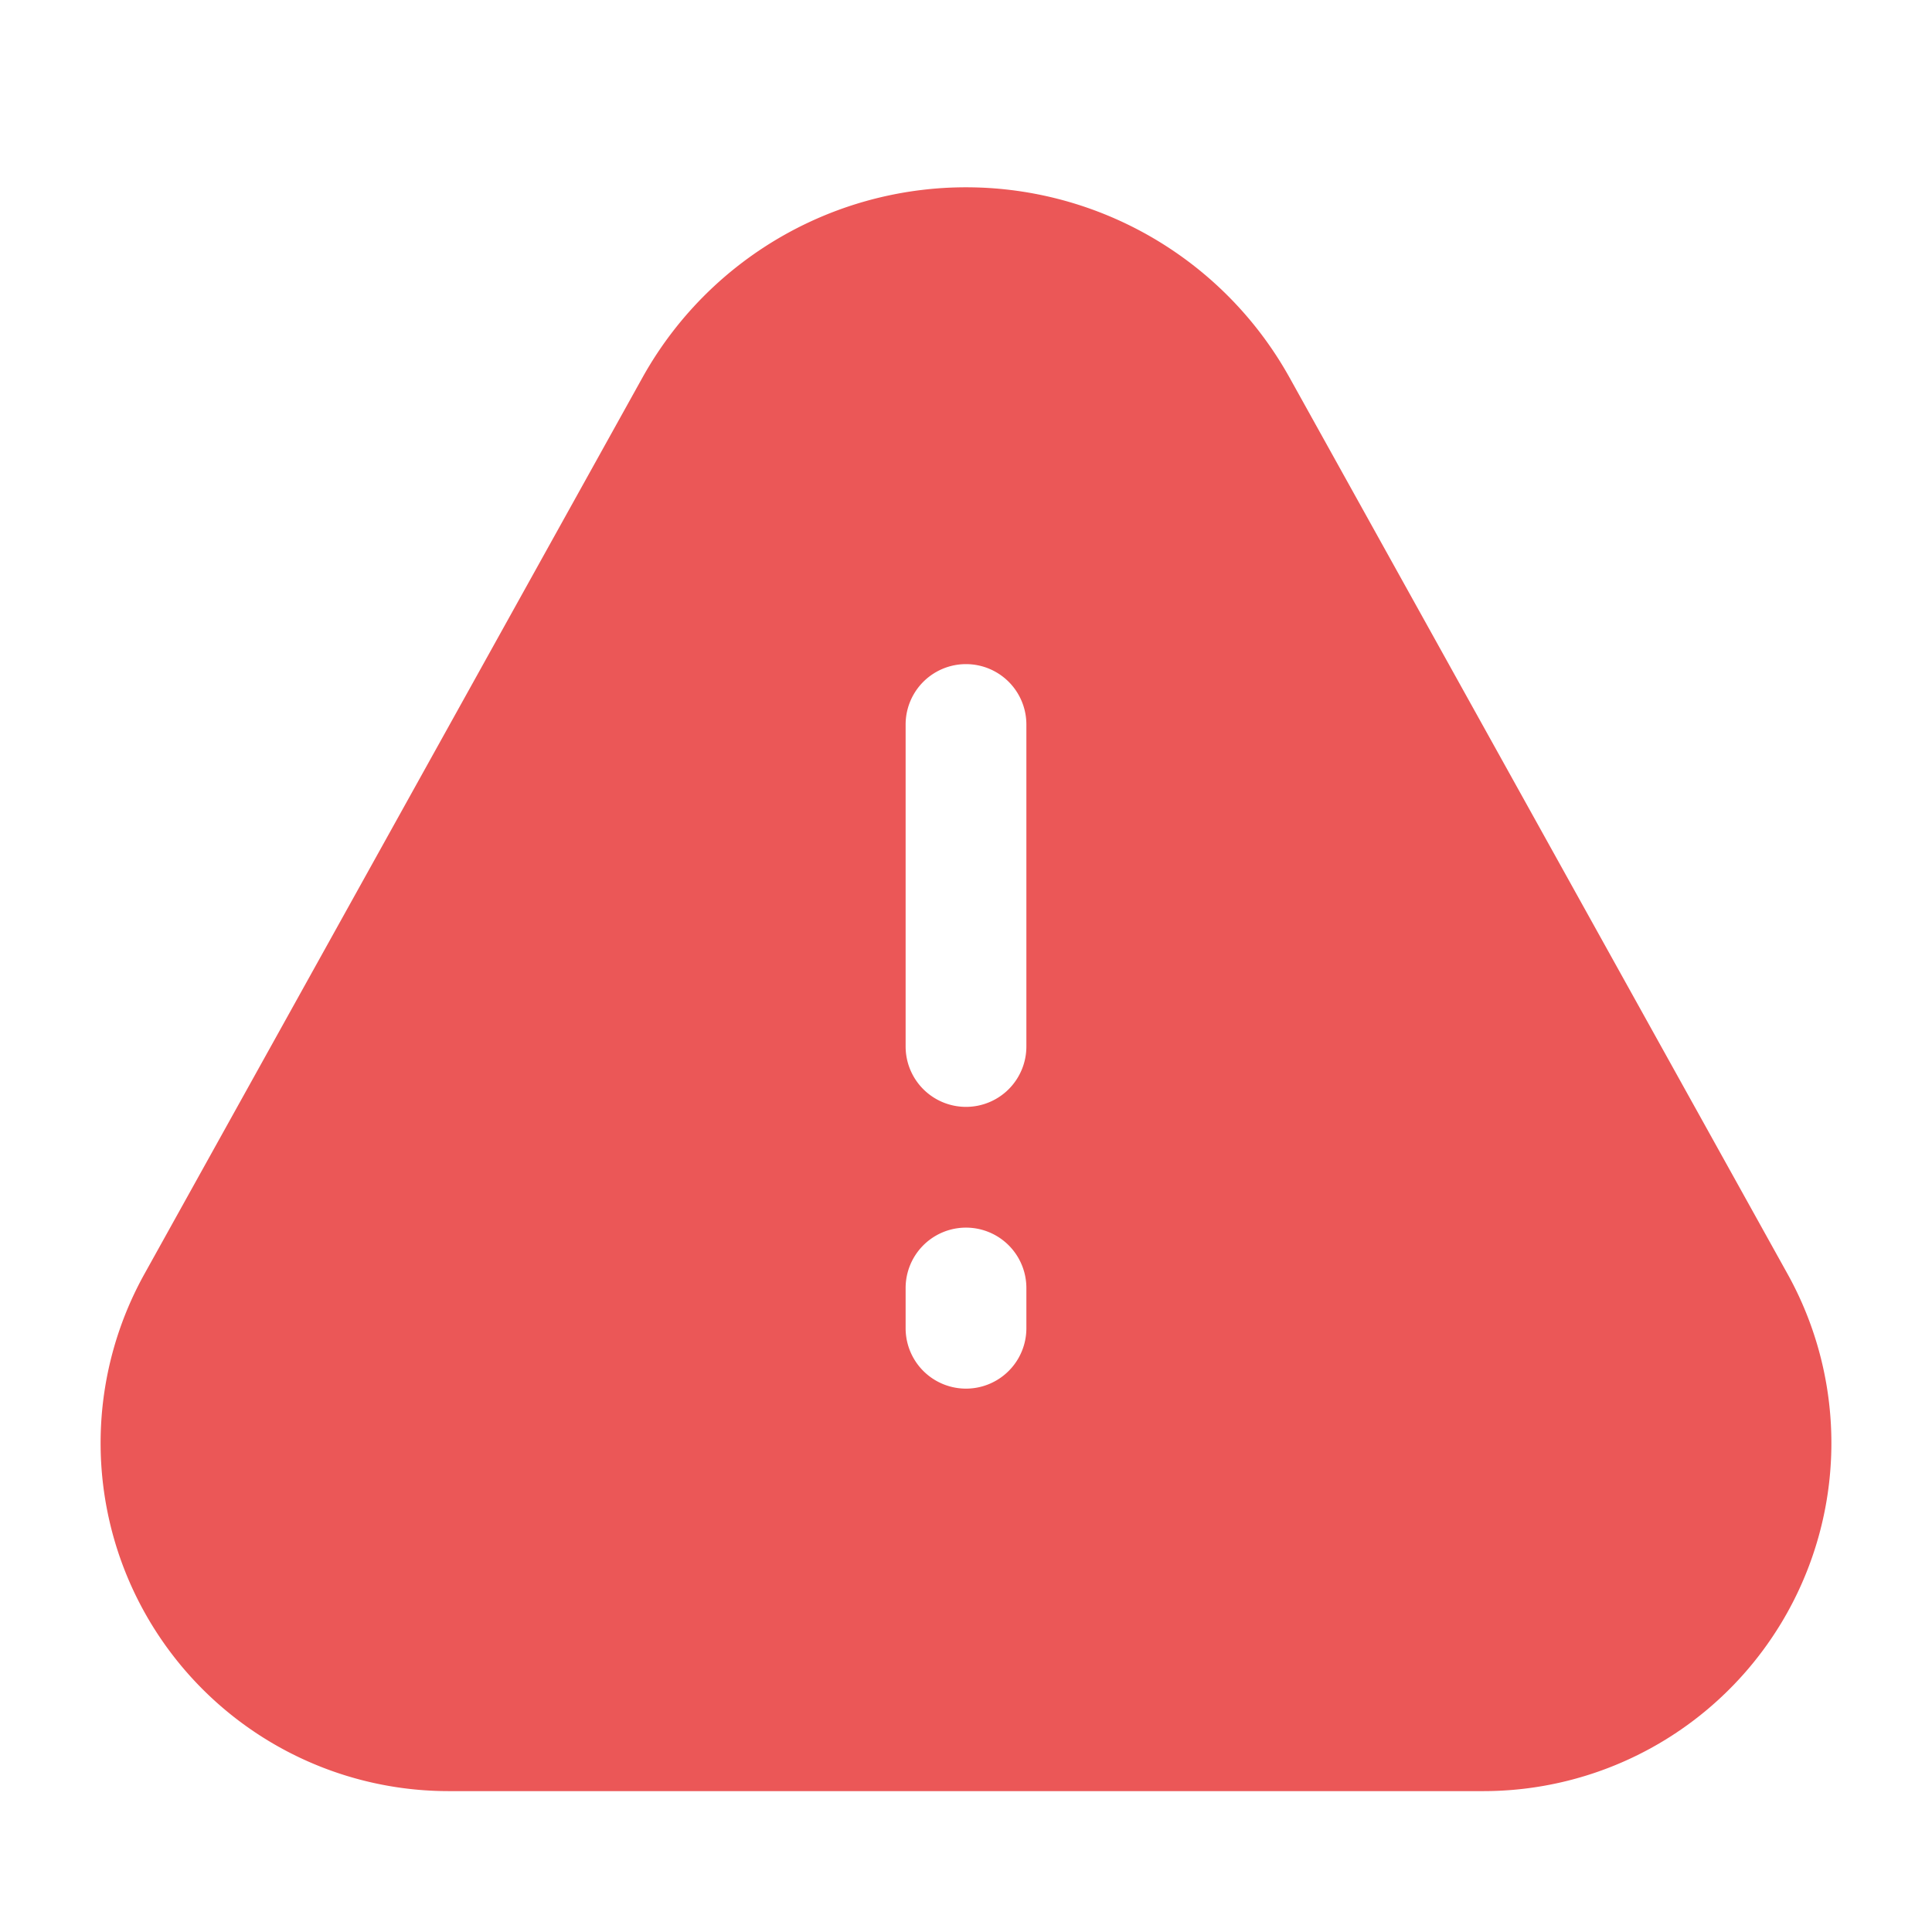 <svg width="24" height="24" fill="none" xmlns="http://www.w3.org/2000/svg"><path fill-rule="evenodd" clip-rule="evenodd" d="M12.902 2.416A4.599 4.599 0 0 0 7.98 4.692L1.794 15.826a4.324 4.324 0 0 0 3.78 6.424h12.852a4.324 4.324 0 0 0 3.78-6.424L16.02 4.692a4.599 4.599 0 0 0-3.118-2.276ZM12 13.75a.75.75 0 0 1-.75-.75V9a.75.75 0 0 1 1.5 0v4a.75.75 0 0 1-.75.75Zm.75 2.75a.75.75 0 0 1-1.5 0V16a.75.75 0 1 1 1.5 0v.5Z" fill="#eb5757"/></svg>